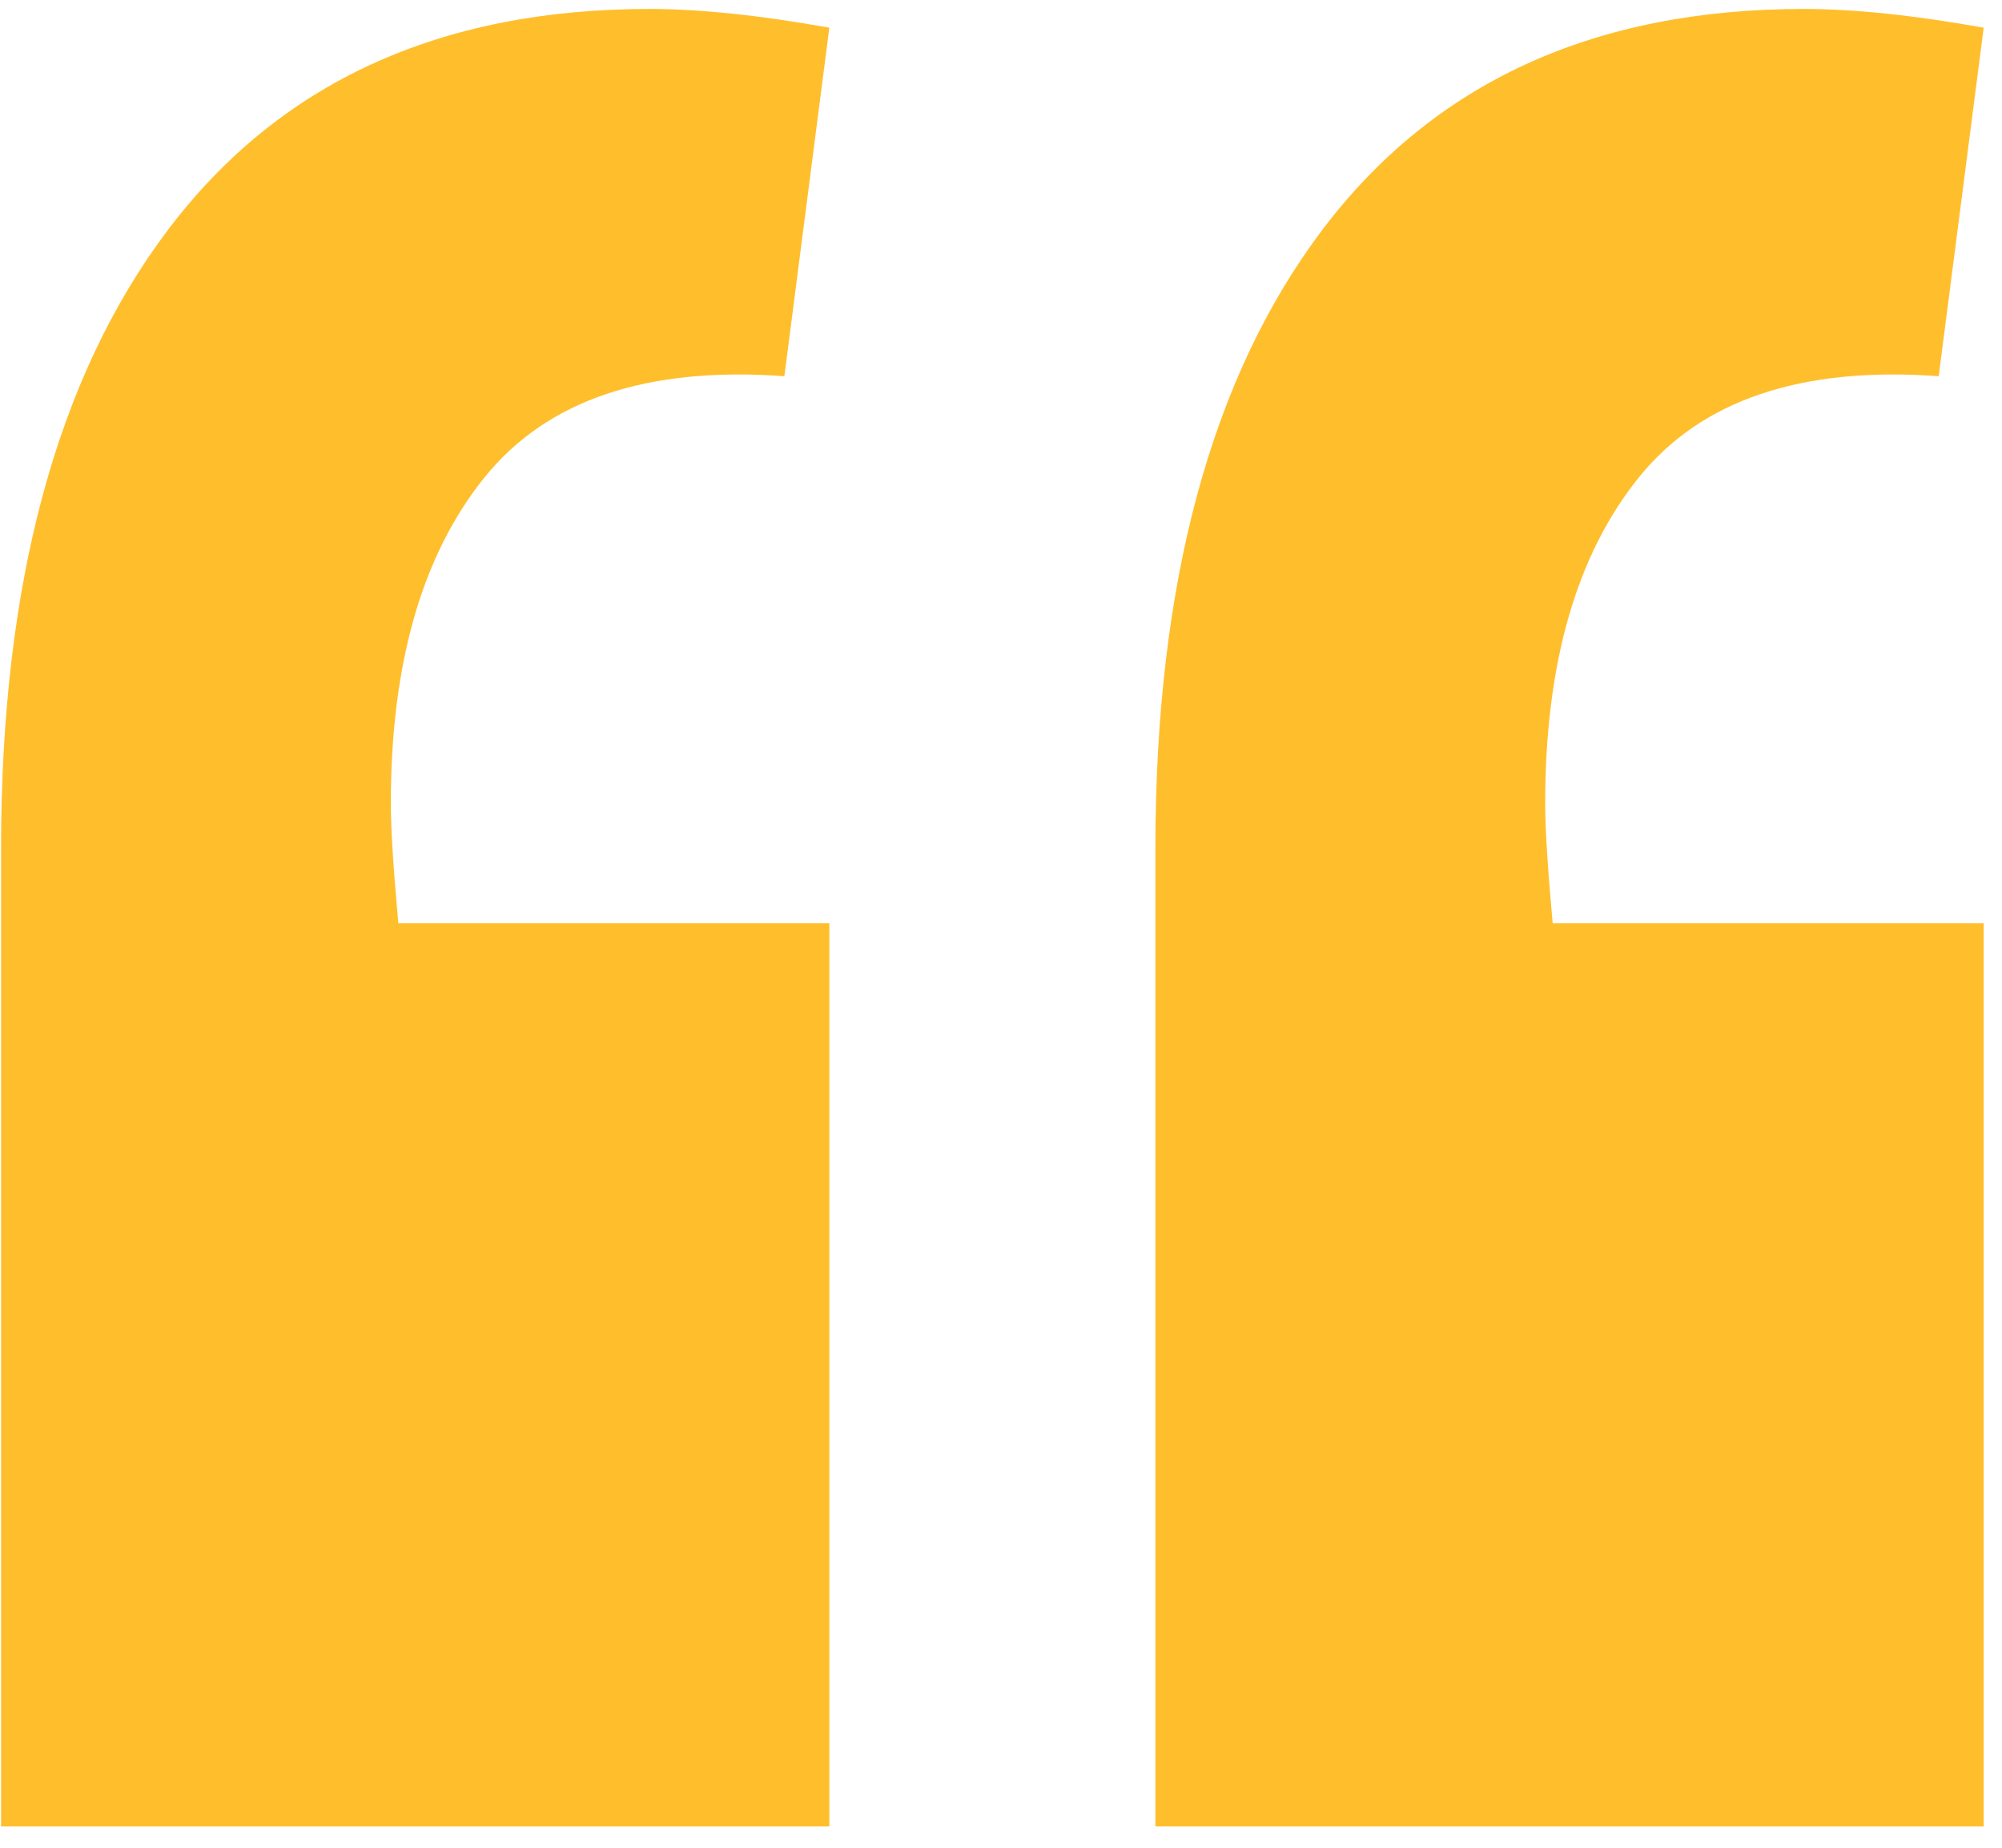 <svg width="91" height="84" viewBox="0 0 91 84" fill="none" xmlns="http://www.w3.org/2000/svg">
<path fill-rule="evenodd" clip-rule="evenodd" d="M37.697 41.974V83.031H0.048V38.567C0.048 26.529 2.575 17.159 7.629 10.458C12.683 3.757 19.98 0.407 29.52 0.407C31.791 0.407 34.517 0.691 37.697 1.259L35.653 17.102C29.406 16.648 24.863 18.181 22.024 21.702C19.185 25.223 17.765 30.163 17.765 36.523C17.765 37.659 17.878 39.476 18.106 41.974H37.697ZM90.167 41.974V83.031H52.518V38.567C52.518 26.529 55.045 17.159 60.099 10.458C65.153 3.758 72.45 0.407 81.99 0.407C84.261 0.407 86.987 0.691 90.167 1.259L88.123 17.102C81.876 16.648 77.333 18.181 74.494 21.702C71.655 25.223 70.235 30.163 70.235 36.523C70.235 37.659 70.349 39.476 70.576 41.974H90.167Z" fill="#FFBE2C"/>
</svg>
